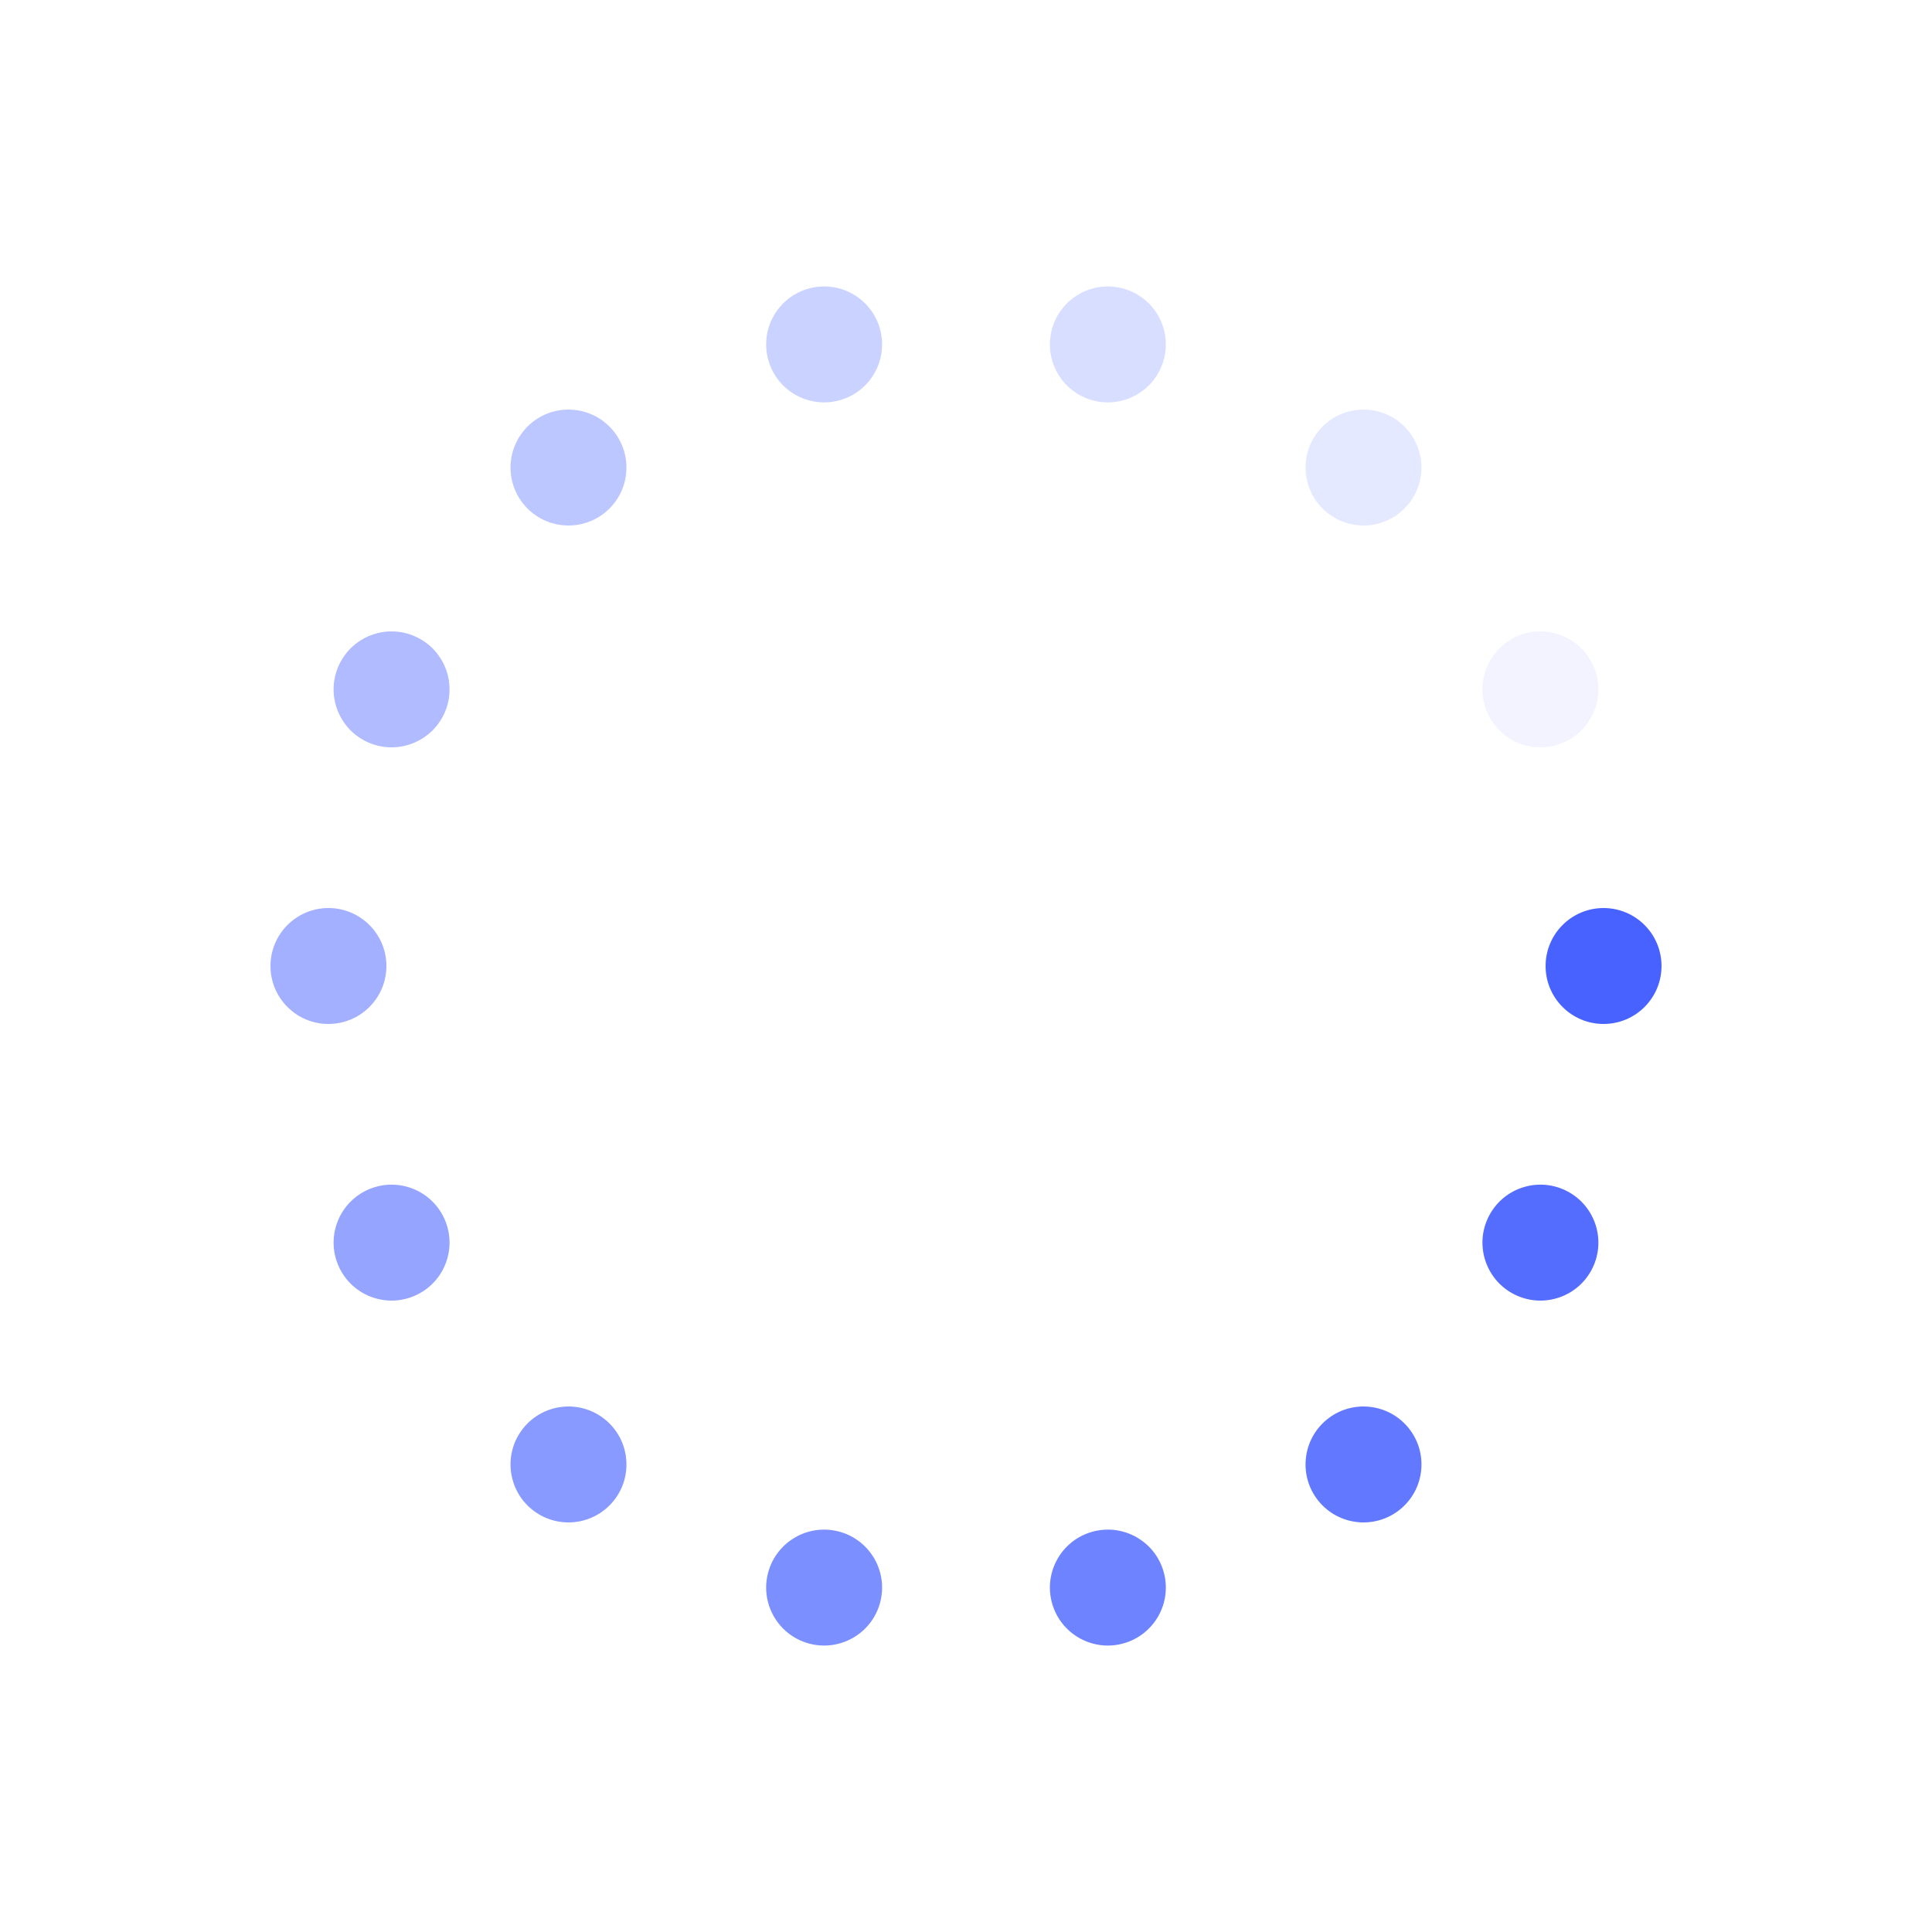 <?xml version="1.0" encoding="utf-8"?>
<svg xmlns="http://www.w3.org/2000/svg" xmlns:xlink="http://www.w3.org/1999/xlink" style="margin: auto; background: rgb(241, 242, 243); display: block; shape-rendering: auto;" width="203px" height="203px" viewBox="0 0 100 100" preserveAspectRatio="xMidYMid">
<g transform="translate(83,50)">
<g transform="rotate(0)">
<circle cx="0" cy="0" r="3" fill="#4762ff" fill-opacity="1">
  <animateTransform attributeName="transform" type="scale" begin="-0.807s" values="2.38 2.38;1 1" keyTimes="0;1" dur="0.87s" repeatCount="indefinite"></animateTransform>
  <animate attributeName="fill-opacity" keyTimes="0;1" dur="0.87s" repeatCount="indefinite" values="1;0" begin="-0.807s"></animate>
</circle>
</g>
</g><g transform="translate(79.732,64.318)">
<g transform="rotate(25.714)">
<circle cx="0" cy="0" r="3" fill="#4762ff" fill-opacity="0.929">
  <animateTransform attributeName="transform" type="scale" begin="-0.745s" values="2.38 2.38;1 1" keyTimes="0;1" dur="0.87s" repeatCount="indefinite"></animateTransform>
  <animate attributeName="fill-opacity" keyTimes="0;1" dur="0.87s" repeatCount="indefinite" values="1;0" begin="-0.745s"></animate>
</circle>
</g>
</g><g transform="translate(70.575,75.8)">
<g transform="rotate(51.429)">
<circle cx="0" cy="0" r="3" fill="#4762ff" fill-opacity="0.857">
  <animateTransform attributeName="transform" type="scale" begin="-0.683s" values="2.38 2.38;1 1" keyTimes="0;1" dur="0.87s" repeatCount="indefinite"></animateTransform>
  <animate attributeName="fill-opacity" keyTimes="0;1" dur="0.87s" repeatCount="indefinite" values="1;0" begin="-0.683s"></animate>
</circle>
</g>
</g><g transform="translate(57.343,82.173)">
<g transform="rotate(77.143)">
<circle cx="0" cy="0" r="3" fill="#4762ff" fill-opacity="0.786">
  <animateTransform attributeName="transform" type="scale" begin="-0.621s" values="2.38 2.38;1 1" keyTimes="0;1" dur="0.87s" repeatCount="indefinite"></animateTransform>
  <animate attributeName="fill-opacity" keyTimes="0;1" dur="0.87s" repeatCount="indefinite" values="1;0" begin="-0.621s"></animate>
</circle>
</g>
</g><g transform="translate(42.657,82.173)">
<g transform="rotate(102.857)">
<circle cx="0" cy="0" r="3" fill="#4762ff" fill-opacity="0.714">
  <animateTransform attributeName="transform" type="scale" begin="-0.559s" values="2.38 2.38;1 1" keyTimes="0;1" dur="0.87s" repeatCount="indefinite"></animateTransform>
  <animate attributeName="fill-opacity" keyTimes="0;1" dur="0.87s" repeatCount="indefinite" values="1;0" begin="-0.559s"></animate>
</circle>
</g>
</g><g transform="translate(29.425,75.8)">
<g transform="rotate(128.571)">
<circle cx="0" cy="0" r="3" fill="#4762ff" fill-opacity="0.643">
  <animateTransform attributeName="transform" type="scale" begin="-0.497s" values="2.38 2.38;1 1" keyTimes="0;1" dur="0.87s" repeatCount="indefinite"></animateTransform>
  <animate attributeName="fill-opacity" keyTimes="0;1" dur="0.87s" repeatCount="indefinite" values="1;0" begin="-0.497s"></animate>
</circle>
</g>
</g><g transform="translate(20.268,64.318)">
<g transform="rotate(154.286)">
<circle cx="0" cy="0" r="3" fill="#4762ff" fill-opacity="0.571">
  <animateTransform attributeName="transform" type="scale" begin="-0.435s" values="2.38 2.38;1 1" keyTimes="0;1" dur="0.87s" repeatCount="indefinite"></animateTransform>
  <animate attributeName="fill-opacity" keyTimes="0;1" dur="0.87s" repeatCount="indefinite" values="1;0" begin="-0.435s"></animate>
</circle>
</g>
</g><g transform="translate(17,50)">
<g transform="rotate(180)">
<circle cx="0" cy="0" r="3" fill="#4762ff" fill-opacity="0.5">
  <animateTransform attributeName="transform" type="scale" begin="-0.373s" values="2.38 2.38;1 1" keyTimes="0;1" dur="0.87s" repeatCount="indefinite"></animateTransform>
  <animate attributeName="fill-opacity" keyTimes="0;1" dur="0.87s" repeatCount="indefinite" values="1;0" begin="-0.373s"></animate>
</circle>
</g>
</g><g transform="translate(20.268,35.682)">
<g transform="rotate(205.714)">
<circle cx="0" cy="0" r="3" fill="#4762ff" fill-opacity="0.429">
  <animateTransform attributeName="transform" type="scale" begin="-0.311s" values="2.38 2.38;1 1" keyTimes="0;1" dur="0.87s" repeatCount="indefinite"></animateTransform>
  <animate attributeName="fill-opacity" keyTimes="0;1" dur="0.87s" repeatCount="indefinite" values="1;0" begin="-0.311s"></animate>
</circle>
</g>
</g><g transform="translate(29.425,24.2)">
<g transform="rotate(231.429)">
<circle cx="0" cy="0" r="3" fill="#4762ff" fill-opacity="0.357">
  <animateTransform attributeName="transform" type="scale" begin="-0.248s" values="2.38 2.38;1 1" keyTimes="0;1" dur="0.87s" repeatCount="indefinite"></animateTransform>
  <animate attributeName="fill-opacity" keyTimes="0;1" dur="0.87s" repeatCount="indefinite" values="1;0" begin="-0.248s"></animate>
</circle>
</g>
</g><g transform="translate(42.657,17.827)">
<g transform="rotate(257.143)">
<circle cx="0" cy="0" r="3" fill="#4762ff" fill-opacity="0.286">
  <animateTransform attributeName="transform" type="scale" begin="-0.186s" values="2.38 2.38;1 1" keyTimes="0;1" dur="0.87s" repeatCount="indefinite"></animateTransform>
  <animate attributeName="fill-opacity" keyTimes="0;1" dur="0.87s" repeatCount="indefinite" values="1;0" begin="-0.186s"></animate>
</circle>
</g>
</g><g transform="translate(57.343,17.827)">
<g transform="rotate(282.857)">
<circle cx="0" cy="0" r="3" fill="#4762ff" fill-opacity="0.214">
  <animateTransform attributeName="transform" type="scale" begin="-0.124s" values="2.38 2.38;1 1" keyTimes="0;1" dur="0.87s" repeatCount="indefinite"></animateTransform>
  <animate attributeName="fill-opacity" keyTimes="0;1" dur="0.87s" repeatCount="indefinite" values="1;0" begin="-0.124s"></animate>
</circle>
</g>
</g><g transform="translate(70.575,24.2)">
<g transform="rotate(308.571)">
<circle cx="0" cy="0" r="3" fill="#4762ff" fill-opacity="0.143">
  <animateTransform attributeName="transform" type="scale" begin="-0.062s" values="2.38 2.38;1 1" keyTimes="0;1" dur="0.87s" repeatCount="indefinite"></animateTransform>
  <animate attributeName="fill-opacity" keyTimes="0;1" dur="0.87s" repeatCount="indefinite" values="1;0" begin="-0.062s"></animate>
</circle>
</g>
</g><g transform="translate(79.732,35.682)">
<g transform="rotate(334.286)">
<circle cx="0" cy="0" r="3" fill="#4762ff" fill-opacity="0.071">
  <animateTransform attributeName="transform" type="scale" begin="0s" values="2.38 2.38;1 1" keyTimes="0;1" dur="0.87s" repeatCount="indefinite"></animateTransform>
  <animate attributeName="fill-opacity" keyTimes="0;1" dur="0.87s" repeatCount="indefinite" values="1;0" begin="0s"></animate>
</circle>
</g>
</g>
<!-- [ldio] generated by https://loading.io/ --></svg>